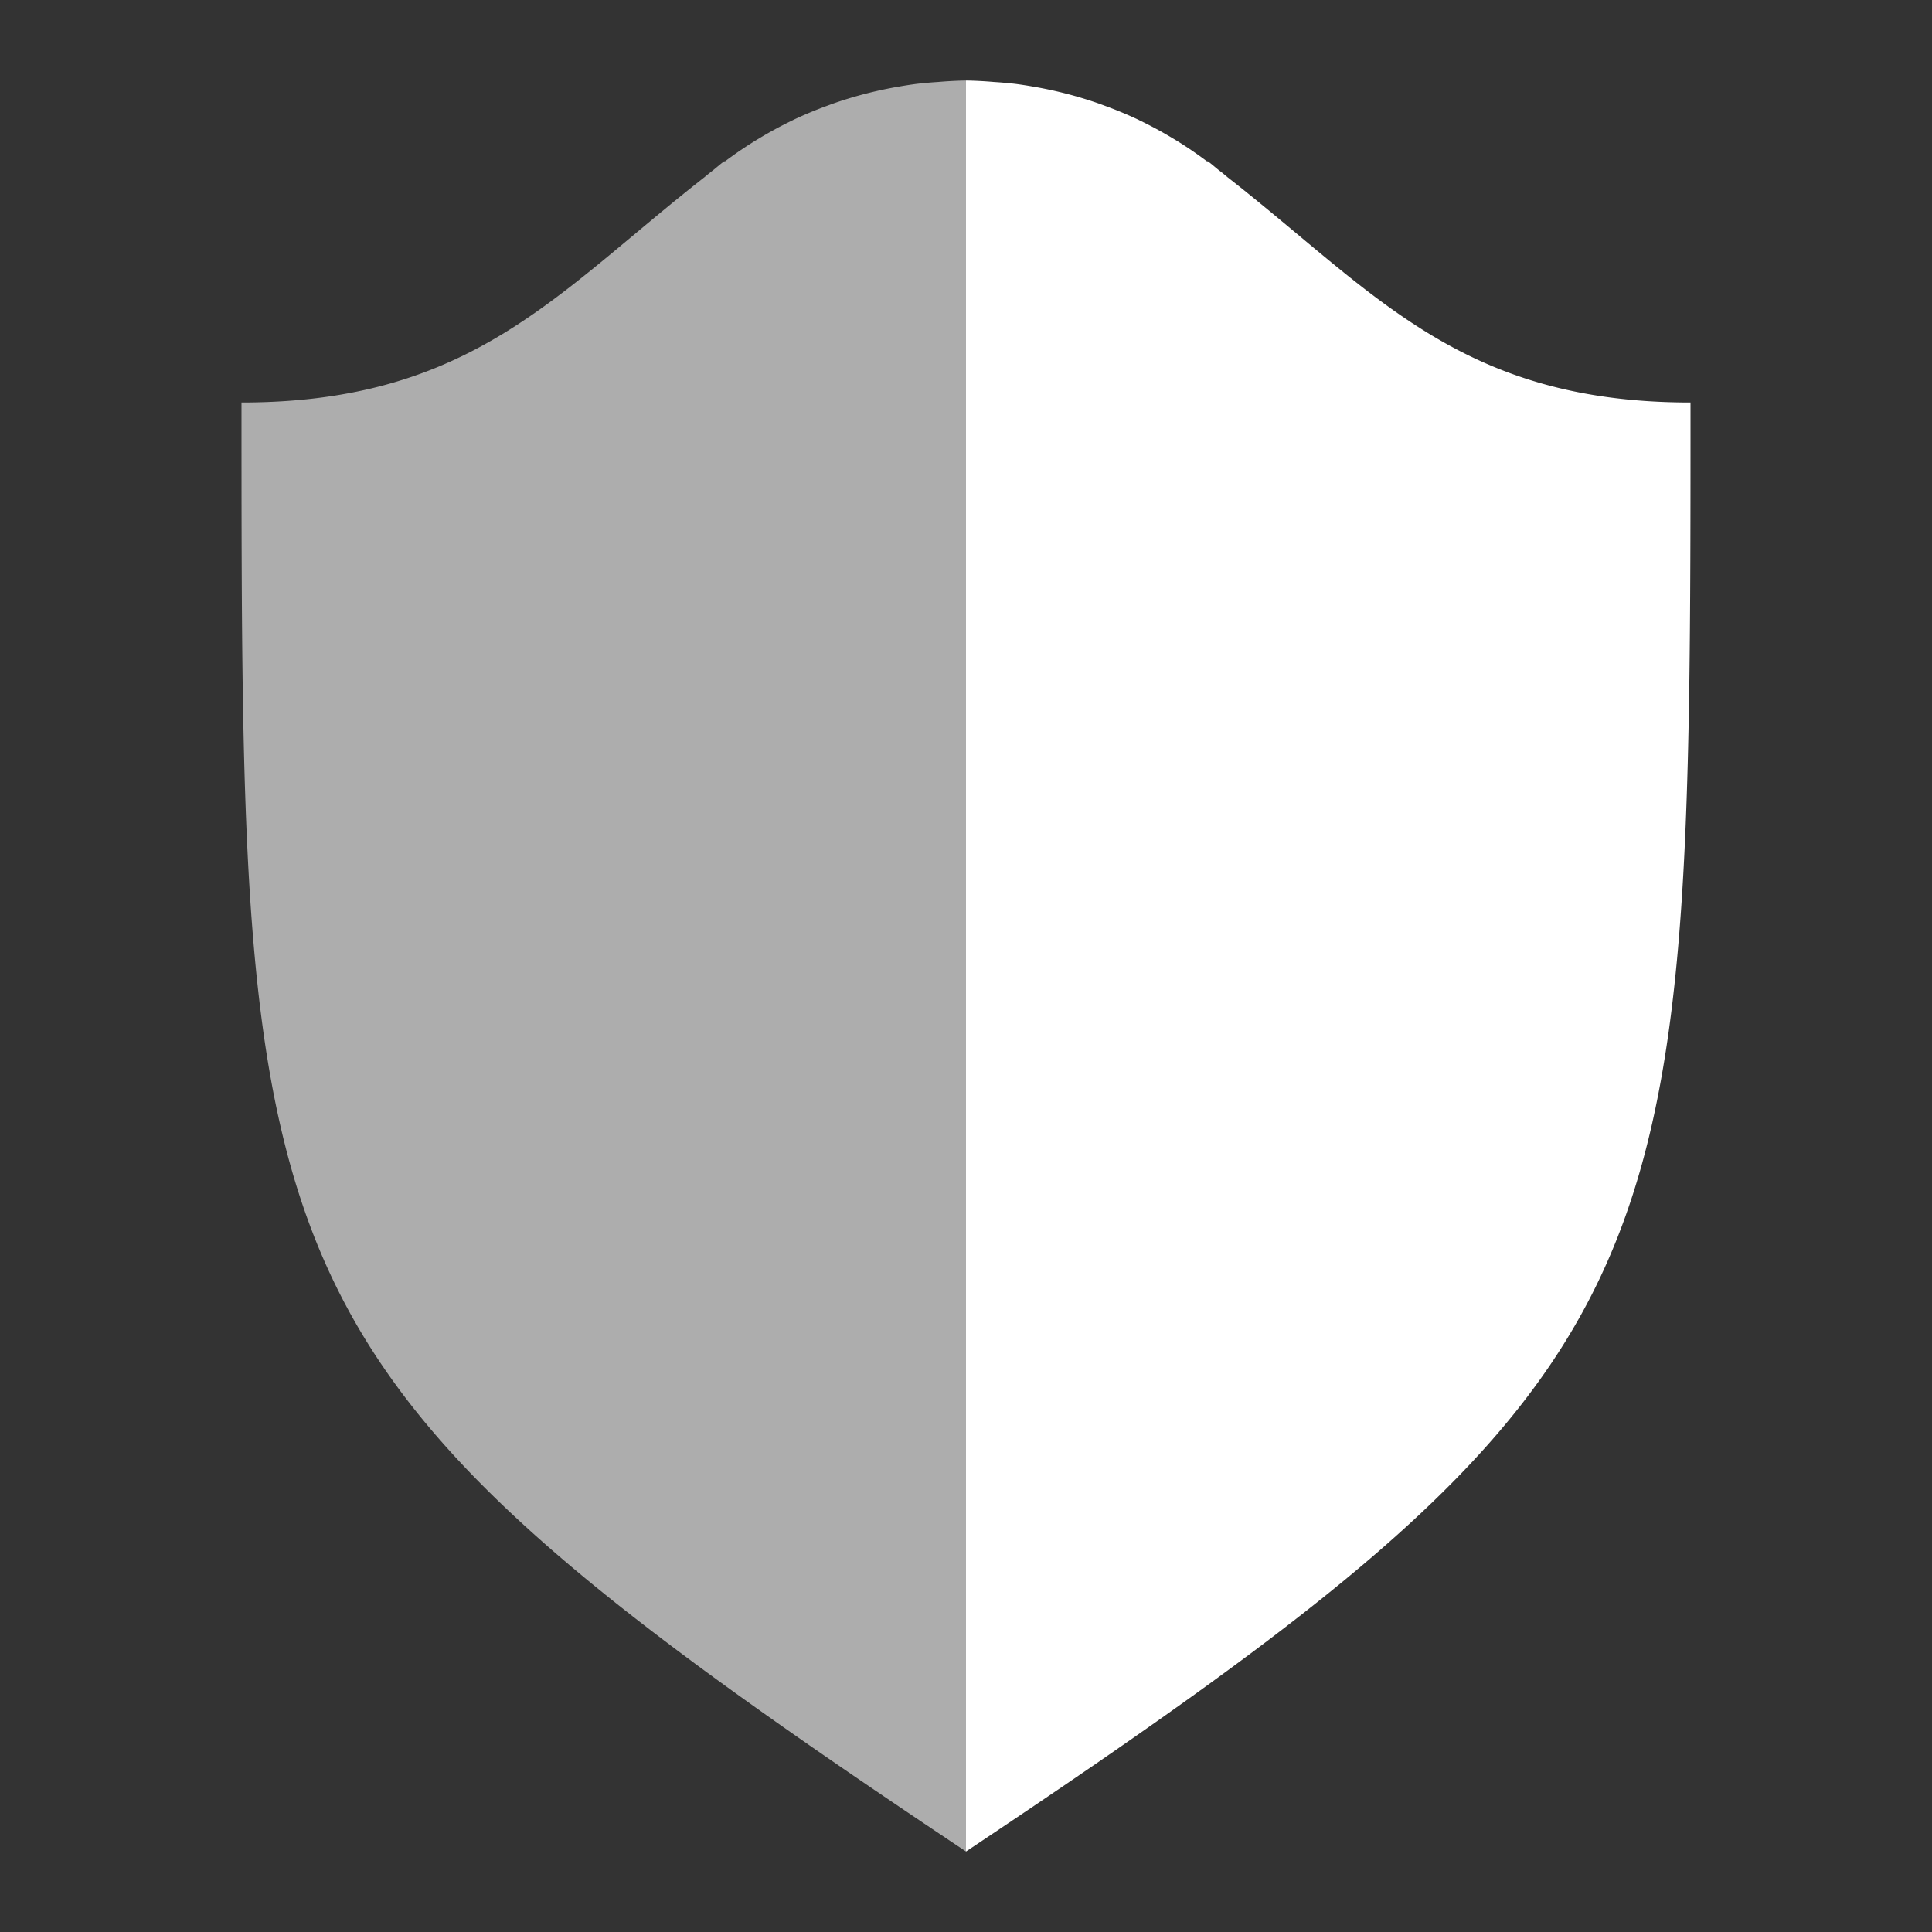 <?xml version="1.0" encoding="UTF-8" standalone="no"?>
<svg
   xmlns:dc="http://purl.org/dc/elements/1.1/"
   xmlns:cc="http://creativecommons.org/ns#"
   xmlns:rdf="http://www.w3.org/1999/02/22-rdf-syntax-ns#"
   xmlns:svg="http://www.w3.org/2000/svg"
   xmlns="http://www.w3.org/2000/svg"
   xmlns:sodipodi="http://sodipodi.sourceforge.net/DTD/sodipodi-0.dtd"
   xmlns:inkscape="http://www.inkscape.org/namespaces/inkscape"
   height="24"
   width="24"
   version="1.1"
   id="svg4"
   sodipodi:docname="security-medium.svg"
   inkscape:version="0.92.5 (2060ec1f9f, 2020-04-08)">
  <rect width="100%" height="100%" fill="#333333" stroke="none"/>
  <defs
     id="defs8">
  <style
     id="current-color-scheme"
     type="text/css">
      .ColorScheme-Highlight {
        color:#FFFFFF;
      }
  </style>
  </defs>
  <path
     class="ColorScheme-Highlight"
     style="fill:currentColor"
     d="M 12 23 C 21 17 21 16 21 5 C 18.136 5 17.075 3.628 15.246 2.199 A 5 5 0 0 0 15.244 2.197 A 5 5 0 0 0 15.176 2.141 A 5 5 0 0 0 15.16 2.129 C 15.103 2.085 15.059 2.044 15 2 L 15 2.008 A 5 5 0 0 0 14.996 2.006 A 5 5 0 0 0 14.605 1.74 A 5 5 0 0 0 14.57 1.719 A 5 5 0 0 0 14.154 1.494 A 5 5 0 0 0 14.139 1.486 A 5 5 0 0 0 13.717 1.311 A 5 5 0 0 0 13.658 1.289 A 5 5 0 0 0 13.27 1.17 A 5 5 0 0 0 13.146 1.139 A 5 5 0 0 0 12.824 1.074 A 5 5 0 0 0 12.623 1.043 A 5 5 0 0 0 12.344 1.018 A 5 5 0 0 0 12 1 L 12 23 z "
     id="path818" />
  <path
     class="ColorScheme-Highlight"
     style="fill:currentColor;opacity:0.6"
     d="M 12 23 L 12 1 A 5 5 0 0 0 11.656 1.018 A 5 5 0 0 0 11.377 1.043 A 5 5 0 0 0 11.176 1.074 A 5 5 0 0 0 10.854 1.139 A 5 5 0 0 0 10.73 1.17 A 5 5 0 0 0 10.342 1.289 A 5 5 0 0 0 10.283 1.311 A 5 5 0 0 0 9.861 1.486 A 5 5 0 0 0 9.846 1.494 A 5 5 0 0 0 9.43 1.719 A 5 5 0 0 0 9.395 1.74 A 5 5 0 0 0 9.004 2.006 A 5 5 0 0 0 9 2.008 L 9 2 C 8.941 2.044 8.897 2.085 8.84 2.129 A 5 5 0 0 0 8.824 2.141 A 5 5 0 0 0 8.756 2.197 A 5 5 0 0 0 8.754 2.199 C 6.925 3.628 5.864 5 3 5 C 3 16 3 17 12 23 z "
     id="path814" />
</svg>
